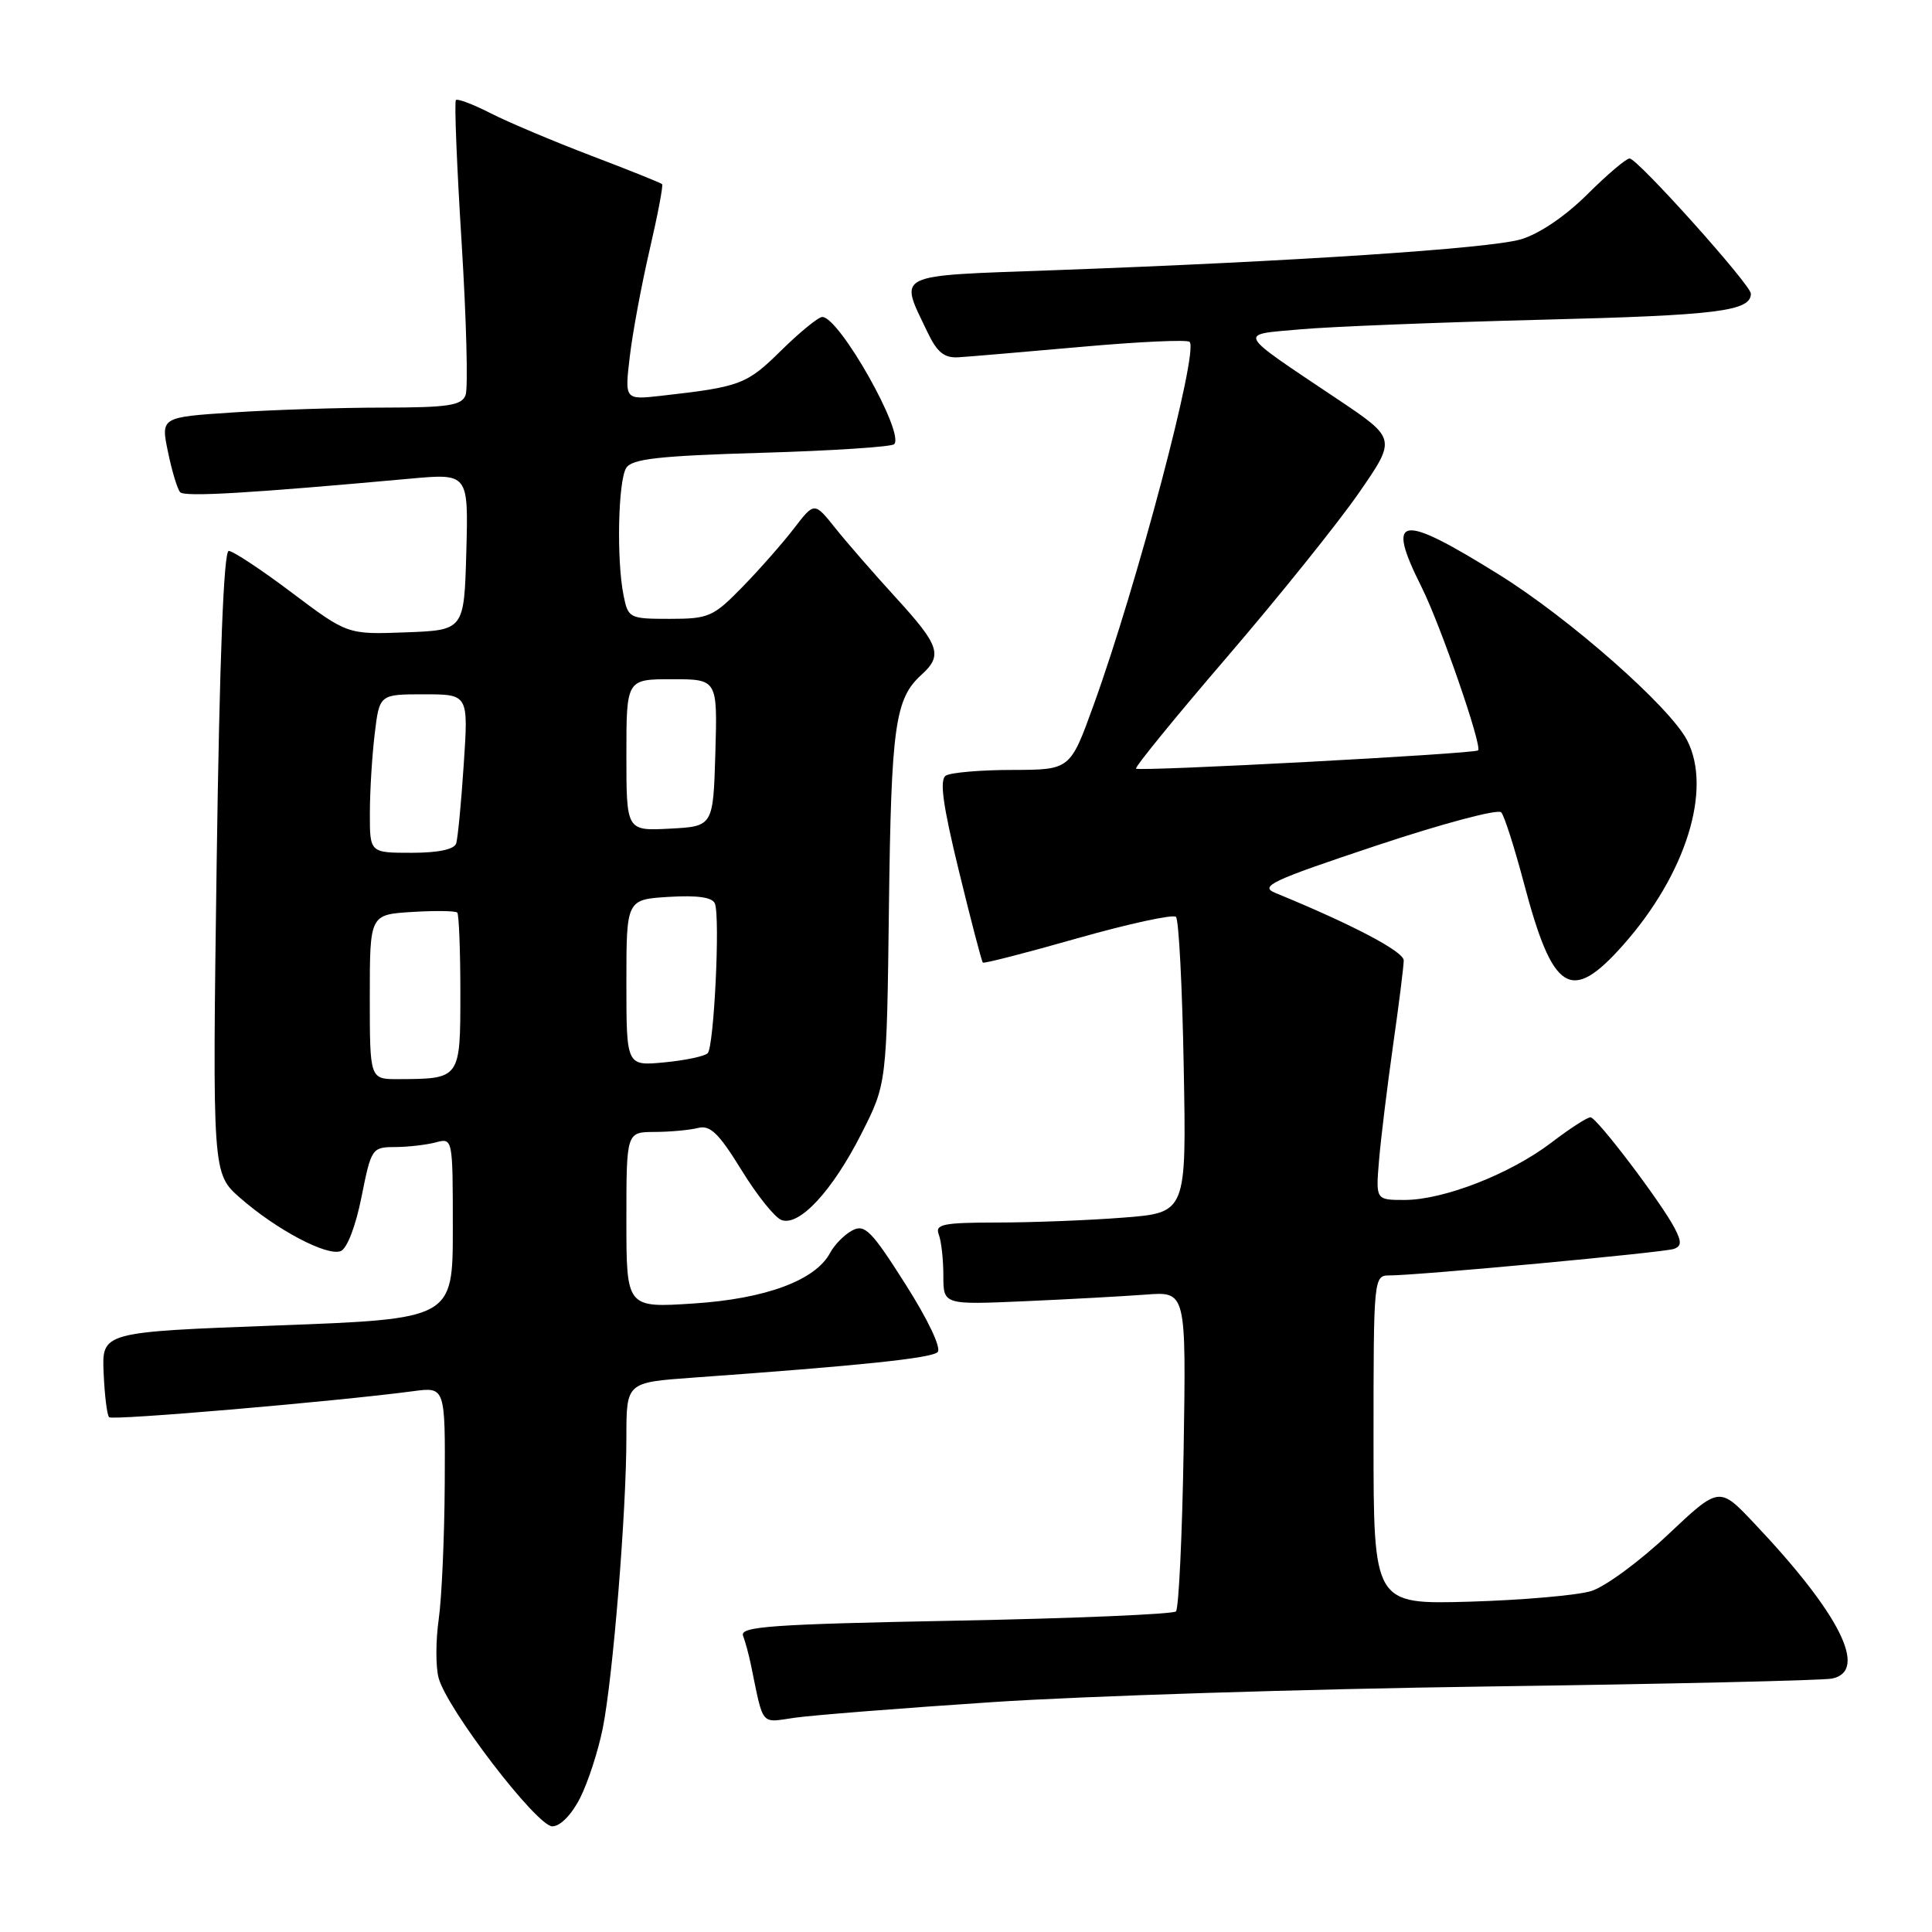 <?xml version="1.0" encoding="UTF-8" standalone="no"?>
<!DOCTYPE svg PUBLIC "-//W3C//DTD SVG 1.1//EN" "http://www.w3.org/Graphics/SVG/1.1/DTD/svg11.dtd" >
<svg xmlns="http://www.w3.org/2000/svg" xmlns:xlink="http://www.w3.org/1999/xlink" version="1.1" viewBox="0 0 256 256">
 <g >
 <path fill="currentColor"
d=" M 76.86 238.25 C 77.91 236.19 79.26 232.03 79.87 229.00 C 81.22 222.26 83.00 200.32 83.00 190.44 C 83.00 183.18 83.00 183.18 91.75 182.55 C 113.97 180.96 123.43 179.97 124.24 179.16 C 124.76 178.64 122.97 174.87 119.97 170.15 C 115.47 163.06 114.58 162.16 112.93 163.04 C 111.89 163.59 110.57 164.93 109.99 166.02 C 108.04 169.66 101.44 172.10 91.90 172.72 C 83.00 173.30 83.00 173.30 83.00 161.65 C 83.00 150.00 83.00 150.00 86.75 149.99 C 88.81 149.98 91.40 149.74 92.50 149.46 C 94.10 149.05 95.25 150.17 98.22 154.99 C 100.26 158.32 102.65 161.31 103.53 161.65 C 105.89 162.56 110.28 157.83 114.14 150.22 C 117.50 143.61 117.50 143.61 117.79 120.05 C 118.09 96.19 118.60 92.58 122.09 89.42 C 124.94 86.84 124.51 85.54 118.75 79.24 C 115.86 76.08 112.24 71.92 110.70 70.00 C 107.91 66.50 107.91 66.50 105.22 70.00 C 103.75 71.92 100.68 75.41 98.40 77.75 C 94.52 81.73 93.92 82.00 88.76 82.00 C 83.39 82.00 83.23 81.92 82.62 78.87 C 81.68 74.17 81.90 63.70 82.98 62.00 C 83.74 60.80 87.29 60.40 100.88 60.00 C 110.21 59.73 118.13 59.21 118.48 58.86 C 119.92 57.41 111.21 42.00 108.96 42.00 C 108.44 42.00 105.98 44.01 103.49 46.46 C 98.94 50.95 98.11 51.26 87.64 52.44 C 82.77 52.99 82.77 52.99 83.45 47.25 C 83.82 44.09 85.01 37.72 86.08 33.10 C 87.15 28.48 87.90 24.57 87.73 24.40 C 87.57 24.23 83.33 22.53 78.31 20.62 C 73.30 18.71 67.31 16.18 65.00 15.00 C 62.69 13.82 60.63 13.04 60.41 13.26 C 60.19 13.48 60.53 21.99 61.17 32.19 C 61.80 42.38 62.04 51.46 61.69 52.36 C 61.17 53.73 59.38 54.00 50.78 54.01 C 45.13 54.01 36.18 54.30 30.90 54.65 C 21.30 55.28 21.30 55.28 22.26 59.89 C 22.78 62.43 23.51 64.82 23.87 65.22 C 24.47 65.87 33.06 65.36 54.29 63.43 C 62.07 62.72 62.07 62.72 61.79 73.11 C 61.50 83.50 61.50 83.50 53.77 83.79 C 46.05 84.08 46.05 84.08 38.68 78.54 C 34.64 75.49 30.86 73.00 30.31 73.00 C 29.64 73.00 29.09 87.37 28.71 114.25 C 28.14 155.50 28.14 155.50 31.82 158.73 C 36.62 162.94 43.31 166.48 45.14 165.78 C 45.99 165.45 47.13 162.48 47.90 158.61 C 49.19 152.15 49.29 152.00 52.36 151.99 C 54.09 151.98 56.51 151.70 57.75 151.37 C 59.99 150.77 60.00 150.81 60.00 162.76 C 60.00 174.76 60.00 174.76 36.75 175.63 C 13.50 176.50 13.50 176.50 13.73 181.90 C 13.86 184.87 14.18 187.52 14.46 187.79 C 14.90 188.24 44.40 185.71 54.75 184.34 C 59.00 183.77 59.00 183.77 58.93 196.64 C 58.89 203.71 58.53 211.79 58.13 214.58 C 57.73 217.38 57.72 220.87 58.12 222.34 C 59.22 226.45 71.13 242.00 73.19 242.00 C 74.23 242.00 75.74 240.46 76.86 238.25 Z  M 131.50 225.54 C 143.60 224.73 173.07 223.80 197.00 223.47 C 220.93 223.14 241.51 222.67 242.75 222.42 C 247.61 221.43 243.81 213.84 232.42 201.82 C 227.81 196.94 227.81 196.94 221.00 203.36 C 217.26 206.89 212.69 210.25 210.85 210.82 C 209.01 211.39 201.76 212.02 194.75 212.23 C 182.00 212.59 182.00 212.59 182.00 190.80 C 182.00 169.25 182.02 169.00 184.12 169.00 C 187.86 169.00 220.45 165.96 221.79 165.49 C 222.81 165.13 222.84 164.55 221.91 162.76 C 220.16 159.38 211.61 148.10 210.76 148.05 C 210.35 148.02 208.00 149.54 205.54 151.42 C 200.12 155.55 191.29 159.00 186.11 159.00 C 182.29 159.00 182.29 159.00 182.73 153.75 C 182.97 150.86 183.81 144.03 184.58 138.57 C 185.36 133.11 186.00 128.02 186.00 127.26 C 186.00 126.08 179.21 122.51 169.02 118.33 C 166.83 117.44 168.38 116.71 182.36 112.05 C 191.06 109.15 198.51 107.16 198.92 107.64 C 199.34 108.11 200.68 112.33 201.92 117.00 C 205.76 131.54 208.14 133.03 215.05 125.25 C 223.39 115.86 226.91 104.60 223.55 98.09 C 221.26 93.66 208.03 82.00 198.68 76.17 C 185.43 67.92 183.57 68.21 188.36 77.78 C 190.87 82.79 196.45 98.92 195.85 99.43 C 195.33 99.89 150.92 102.25 150.53 101.85 C 150.34 101.66 155.79 94.97 162.64 87.00 C 169.48 79.03 177.32 69.27 180.06 65.31 C 185.03 58.13 185.03 58.13 177.27 52.92 C 163.64 43.79 163.96 44.38 172.29 43.64 C 176.26 43.28 190.75 42.71 204.50 42.36 C 227.61 41.78 232.00 41.23 232.00 38.91 C 232.00 37.75 216.98 21.00 215.93 21.00 C 215.47 21.00 212.94 23.15 210.30 25.78 C 207.38 28.68 203.93 31.01 201.50 31.72 C 197.29 32.94 171.38 34.65 139.50 35.81 C 118.22 36.58 119.14 36.13 122.87 43.96 C 124.18 46.71 125.11 47.46 127.03 47.34 C 128.39 47.26 135.70 46.63 143.28 45.96 C 150.86 45.28 157.32 44.98 157.63 45.30 C 158.86 46.52 150.67 77.50 144.91 93.42 C 141.81 102.00 141.81 102.00 134.16 102.02 C 129.94 102.02 125.97 102.37 125.33 102.77 C 124.47 103.32 124.92 106.64 127.06 115.41 C 128.65 121.94 130.08 127.41 130.23 127.55 C 130.38 127.70 136.05 126.24 142.82 124.31 C 149.60 122.39 155.45 121.12 155.82 121.49 C 156.20 121.86 156.66 130.83 156.85 141.43 C 157.21 160.69 157.21 160.69 148.85 161.34 C 144.26 161.70 136.74 161.99 132.14 161.99 C 124.93 162.00 123.87 162.22 124.39 163.58 C 124.73 164.45 125.00 166.90 125.00 169.03 C 125.00 172.89 125.00 172.89 135.75 172.42 C 141.66 172.16 148.90 171.76 151.84 171.54 C 157.17 171.13 157.17 171.13 156.84 191.98 C 156.65 203.45 156.19 213.14 155.82 213.52 C 155.44 213.89 142.26 214.45 126.52 214.75 C 102.17 215.22 97.99 215.52 98.46 216.75 C 98.76 217.54 99.23 219.27 99.50 220.59 C 101.21 228.87 100.71 228.27 105.30 227.61 C 107.61 227.28 119.40 226.34 131.50 225.54 Z  M 49.00 132.09 C 49.00 121.19 49.00 121.19 54.59 120.84 C 57.66 120.65 60.36 120.69 60.59 120.92 C 60.81 121.15 61.00 125.93 61.00 131.55 C 61.00 142.99 61.02 142.96 52.75 142.99 C 49.00 143.00 49.00 143.00 49.00 132.09 Z  M 83.00 130.22 C 83.00 119.19 83.00 119.19 88.63 118.84 C 92.44 118.61 94.41 118.90 94.73 119.73 C 95.44 121.58 94.61 138.73 93.77 139.56 C 93.37 139.96 90.78 140.51 88.02 140.77 C 83.00 141.25 83.00 141.25 83.00 130.22 Z  M 49.01 107.75 C 49.01 104.86 49.30 100.14 49.65 97.25 C 50.28 92.00 50.28 92.00 56.18 92.00 C 62.07 92.00 62.07 92.00 61.45 101.25 C 61.12 106.34 60.66 111.06 60.45 111.75 C 60.20 112.55 58.08 113.00 54.53 113.00 C 49.00 113.00 49.00 113.00 49.01 107.75 Z  M 83.00 100.05 C 83.00 90.00 83.00 90.00 89.04 90.00 C 95.07 90.00 95.07 90.00 94.79 99.75 C 94.50 109.50 94.50 109.50 88.75 109.80 C 83.00 110.10 83.00 110.10 83.00 100.05 Z "/>
</g>
</svg>
